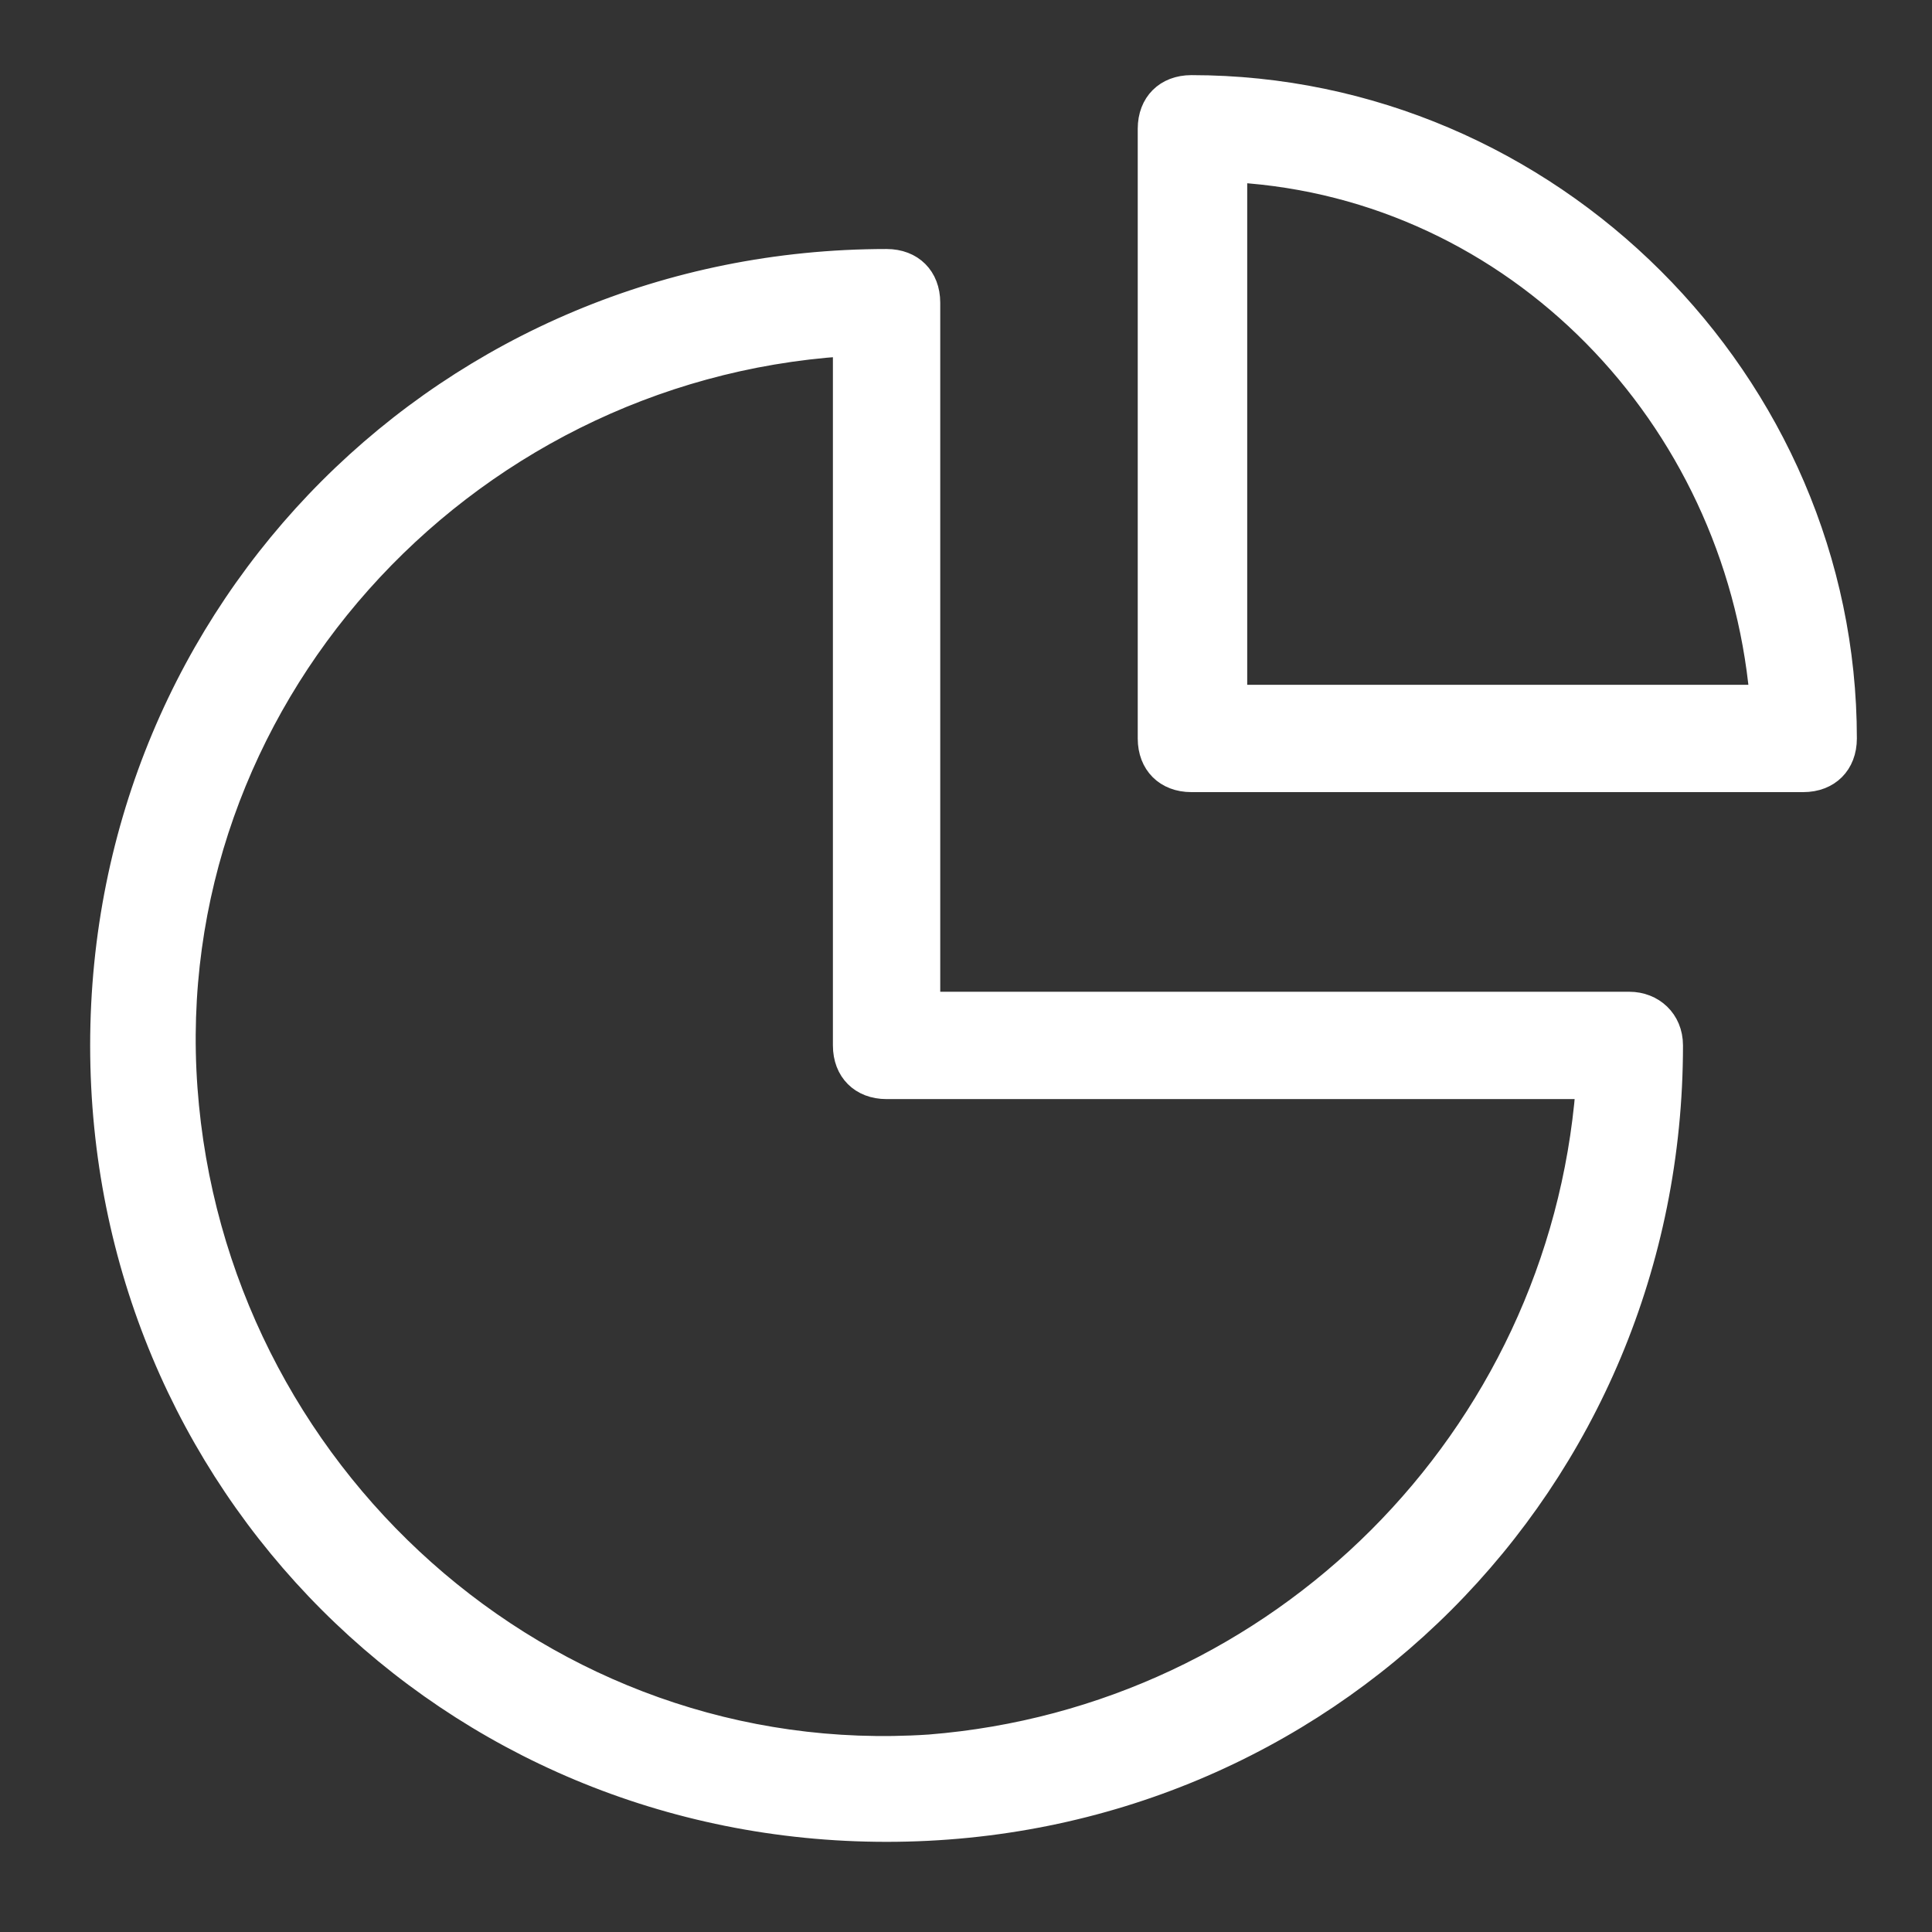 <?xml version="1.0" encoding="utf-8"?>
<!-- Generator: Adobe Illustrator 27.2.0, SVG Export Plug-In . SVG Version: 6.00 Build 0)  -->
<svg version="1.1" id="레이어_1" xmlns="http://www.w3.org/2000/svg" xmlns:xlink="http://www.w3.org/1999/xlink" x="0px"
	 y="0px" viewBox="0 0 90 90" style="enable-background:new 0 0 90 90;" xml:space="preserve">
<rect x="0" y="0" width="90" height="90" fill="#333333" stroke="none"/>
<style type="text/css">
	.st0{fill:#FFFFFF;stroke:#FFFFFF;stroke-miterlimit:10;}
</style>
<path class="st0" d="M55.5,4L55.5,4c-1.2,0-2,0.8-2,2v28.4c0,1.2,0.8,2,2,2H84c1.2,0,2-0.8,2-2l0,0C86,17.8,72.2,4,55.5,4z
	 M57.6,32.4V8c13,0.8,23.2,11.4,24.4,24.4H57.6z M75.9,46.7H43.3V14.1c0-1.2-0.8-2-2-2c-20.4,0-36.6,16.2-36.6,36.6
	s16.2,36.6,36.6,36.6s36.6-16.2,36.6-36.6l0,0C77.9,47.5,77,46.7,75.9,46.7z M43.3,81.3C25.4,82.5,10,68.6,8.7,50.7
	s12.7-33.4,30.6-34.6v32.6c0,1.2,0.8,2,2,2h32.6C72.6,67,59.6,80,43.3,81.3z"/>
</svg>
